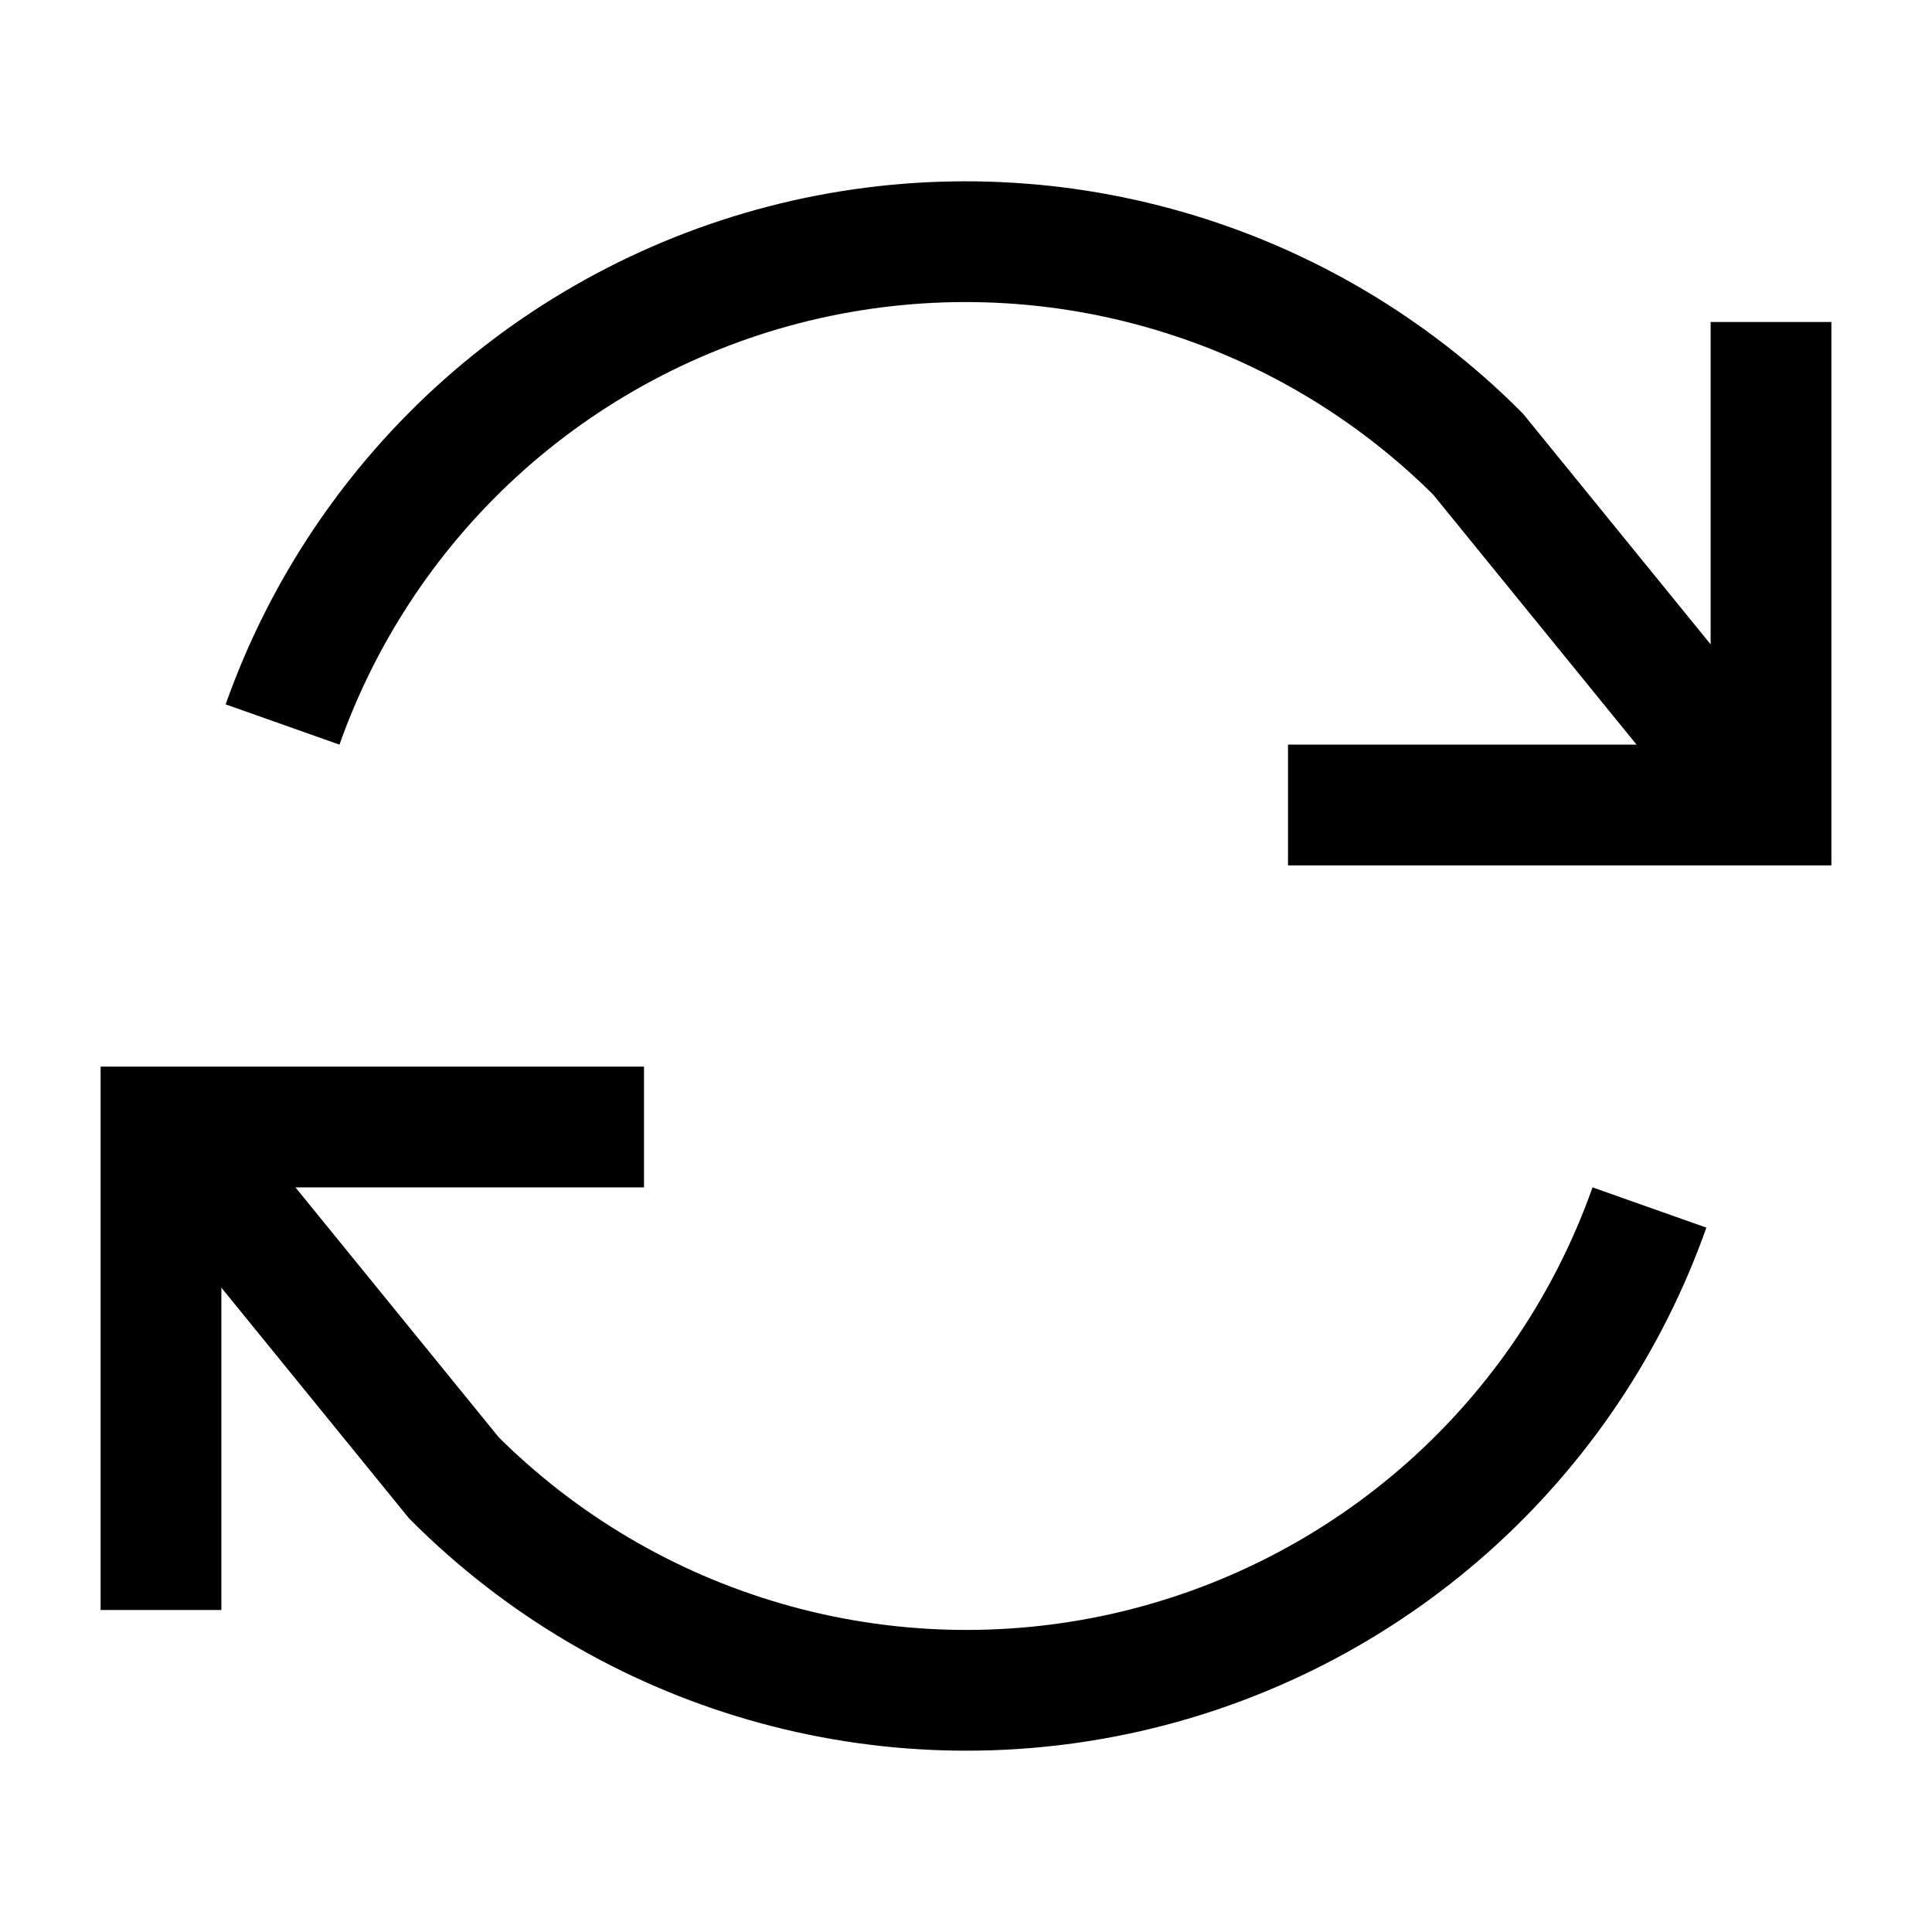 <svg width="24" height="24" viewBox="0 0 24 24" fill="none" xmlns="http://www.w3.org/2000/svg">
<path d="M22 4V10H16" stroke="black" stroke-width="1.5"/>
<path d="M2 20V14H8" stroke="black" stroke-width="1.5"/>
<path d="M3.51 9C4.017 7.567 4.879 6.285 6.015 5.275C7.152 4.265 8.525 3.56 10.008 3.224C11.491 2.889 13.035 2.934 14.495 3.357C15.956 3.779 17.285 4.565 18.36 5.64L21.5 9.5M2.5 14.5L5.64 18.36C6.715 19.435 8.044 20.221 9.505 20.643C10.965 21.066 12.509 21.111 13.992 20.776C15.475 20.44 16.848 19.735 17.985 18.725C19.121 17.715 19.983 16.433 20.49 15" stroke="black" stroke-width="1.5"/>
</svg>
